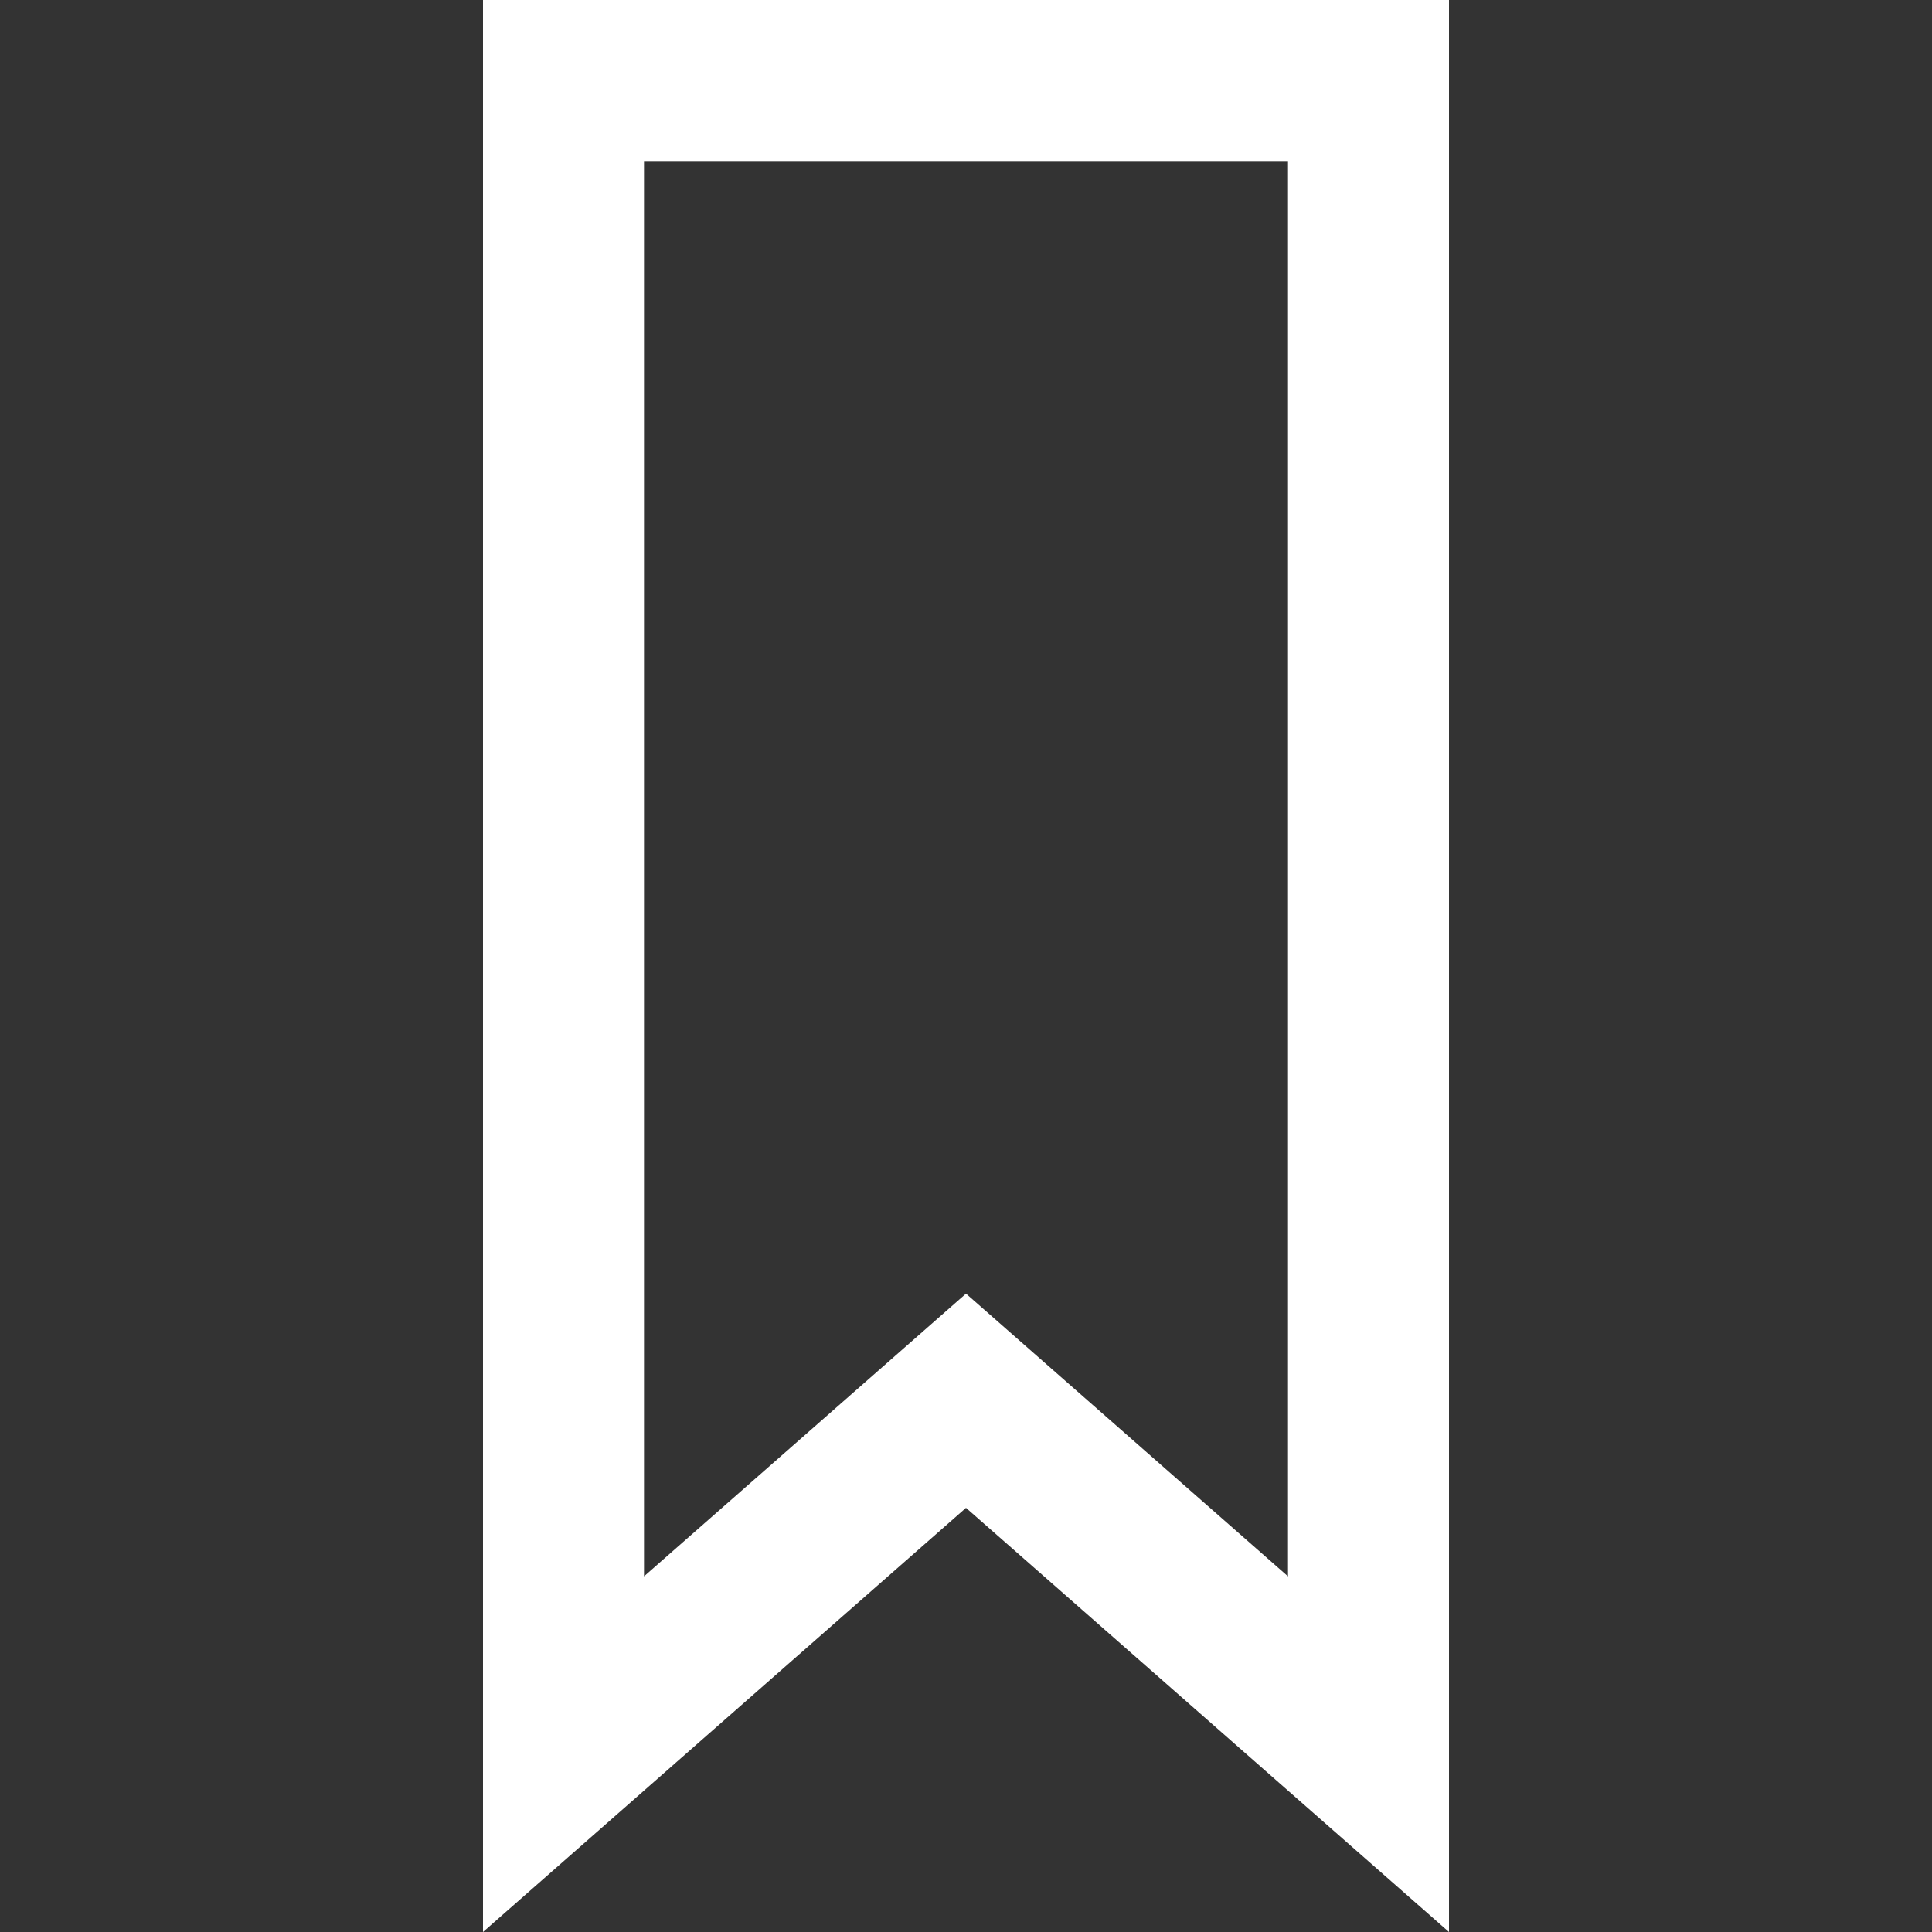 <svg width="24" height="24" viewBox="0 0 24 24" fill="none" xmlns="http://www.w3.org/2000/svg">
<rect x="0" y="0" width="24" height="24" fill="#333333" stroke="none"/>
<g id="iconmonstr-bookmark-2 1">
<path id="Vector" d="M16 2V19.582L12 16.07L8 19.582V2H16ZM18 0H6V24L12 18.731L18 24V0Z" fill="white"/>
</g>
</svg>

